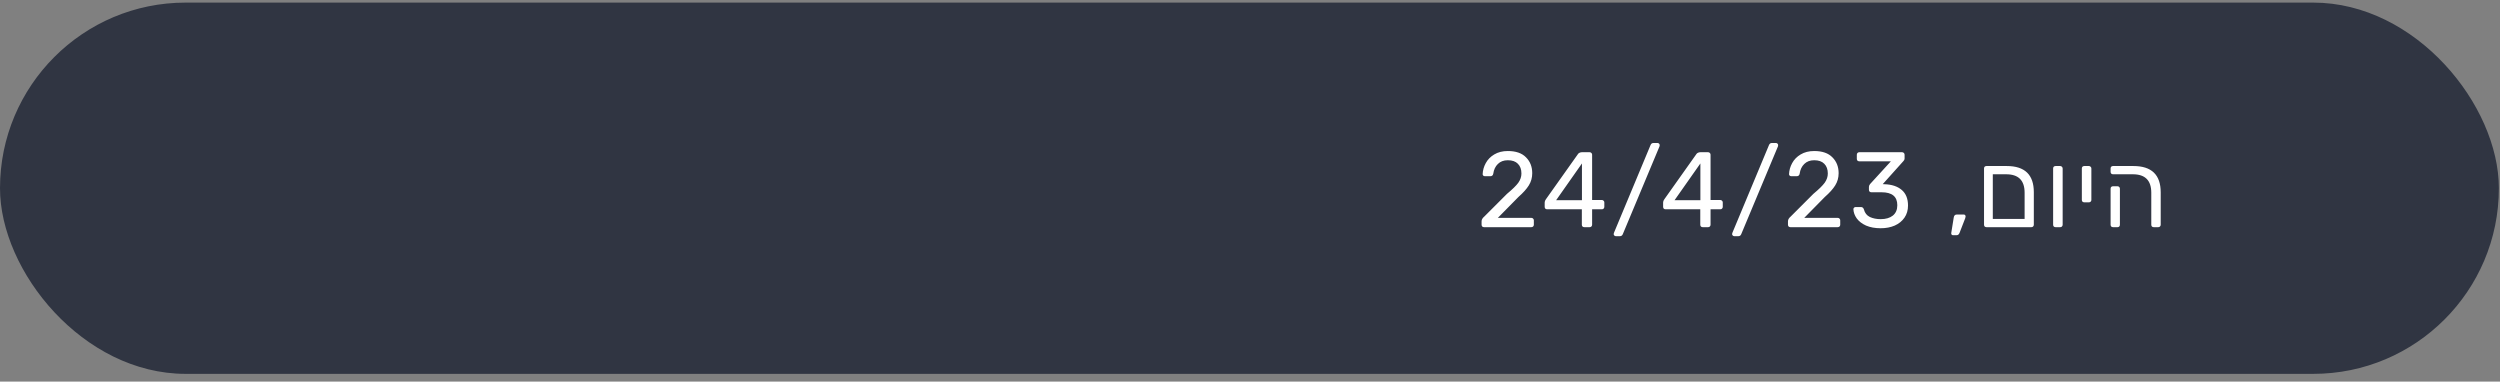 <svg width="321" height="49" viewBox="0 0 321 49" fill="none" xmlns="http://www.w3.org/2000/svg">
<rect x="0" y="0" width="321" height="49" fill="#808080" stroke="none"/>
<rect y="0.334" width="320.855" height="47.67" rx="23.835" fill="#303542"/>
<path d="M190.552 29.169C190.46 29.169 190.382 29.142 190.318 29.087C190.263 29.023 190.235 28.945 190.235 28.853V28.413C190.235 28.202 190.35 28.001 190.579 27.808L193.494 24.893C194.2 24.306 194.686 23.829 194.952 23.463C195.218 23.087 195.351 22.693 195.351 22.28C195.351 21.748 195.199 21.331 194.897 21.029C194.603 20.726 194.173 20.575 193.604 20.575C193.073 20.575 192.646 20.735 192.325 21.056C192.005 21.368 191.807 21.785 191.734 22.308C191.716 22.418 191.67 22.5 191.597 22.555C191.532 22.601 191.459 22.624 191.377 22.624H190.662C190.579 22.624 190.51 22.601 190.455 22.555C190.4 22.5 190.373 22.436 190.373 22.363C190.391 21.868 190.524 21.396 190.772 20.946C191.019 20.488 191.381 20.117 191.858 19.833C192.344 19.539 192.926 19.392 193.604 19.392C194.64 19.392 195.419 19.663 195.942 20.204C196.474 20.735 196.739 21.414 196.739 22.239C196.739 22.817 196.593 23.339 196.299 23.807C196.015 24.265 195.571 24.76 194.966 25.292L192.325 27.973H196.616C196.717 27.973 196.794 28.005 196.849 28.069C196.914 28.124 196.946 28.198 196.946 28.289V28.853C196.946 28.945 196.914 29.023 196.849 29.087C196.785 29.142 196.707 29.169 196.616 29.169H190.552ZM203.424 29.169C203.333 29.169 203.255 29.142 203.191 29.087C203.136 29.023 203.108 28.945 203.108 28.853V26.873H198.653C198.561 26.873 198.483 26.846 198.419 26.791C198.364 26.726 198.337 26.648 198.337 26.557V26.007C198.337 25.869 198.387 25.732 198.488 25.594L202.613 19.778C202.659 19.704 202.728 19.649 202.819 19.613C202.911 19.567 203.012 19.544 203.122 19.544H204.112C204.204 19.544 204.277 19.576 204.332 19.64C204.396 19.695 204.428 19.768 204.428 19.86V25.677H205.666C205.757 25.677 205.835 25.709 205.9 25.773C205.964 25.828 205.996 25.901 205.996 25.993V26.557C205.996 26.648 205.964 26.726 205.9 26.791C205.845 26.846 205.771 26.873 205.68 26.873H204.428V28.853C204.428 28.945 204.396 29.023 204.332 29.087C204.277 29.142 204.204 29.169 204.112 29.169H203.424ZM203.122 25.704V20.988L199.808 25.704H203.122ZM207.469 30.325C207.396 30.325 207.332 30.297 207.277 30.242C207.222 30.187 207.194 30.123 207.194 30.049C207.194 30.013 207.208 29.958 207.235 29.884L211.938 18.609C212.012 18.444 212.131 18.361 212.296 18.361H212.832C212.905 18.361 212.969 18.389 213.024 18.444C213.079 18.499 213.107 18.563 213.107 18.636C213.107 18.7 213.098 18.755 213.079 18.801L208.363 30.077C208.29 30.242 208.17 30.325 208.005 30.325H207.469ZM218.632 29.169C218.54 29.169 218.462 29.142 218.398 29.087C218.343 29.023 218.315 28.945 218.315 28.853V26.873H213.86C213.768 26.873 213.69 26.846 213.626 26.791C213.571 26.726 213.544 26.648 213.544 26.557V26.007C213.544 25.869 213.594 25.732 213.695 25.594L217.82 19.778C217.866 19.704 217.935 19.649 218.026 19.613C218.118 19.567 218.219 19.544 218.329 19.544H219.319C219.411 19.544 219.484 19.576 219.539 19.64C219.603 19.695 219.635 19.768 219.635 19.86V25.677H220.873C220.965 25.677 221.043 25.709 221.107 25.773C221.171 25.828 221.203 25.901 221.203 25.993V26.557C221.203 26.648 221.171 26.726 221.107 26.791C221.052 26.846 220.978 26.873 220.887 26.873H219.635V28.853C219.635 28.945 219.603 29.023 219.539 29.087C219.484 29.142 219.411 29.169 219.319 29.169H218.632ZM218.329 25.704V20.988L215.015 25.704H218.329ZM222.676 30.325C222.603 30.325 222.539 30.297 222.484 30.242C222.429 30.187 222.401 30.123 222.401 30.049C222.401 30.013 222.415 29.958 222.442 29.884L227.145 18.609C227.219 18.444 227.338 18.361 227.503 18.361H228.039C228.112 18.361 228.177 18.389 228.232 18.444C228.287 18.499 228.314 18.563 228.314 18.636C228.314 18.7 228.305 18.755 228.287 18.801L223.57 30.077C223.497 30.242 223.378 30.325 223.213 30.325H222.676ZM229.892 29.169C229.8 29.169 229.722 29.142 229.658 29.087C229.603 29.023 229.576 28.945 229.576 28.853V28.413C229.576 28.202 229.69 28.001 229.92 27.808L232.835 24.893C233.541 24.306 234.026 23.829 234.292 23.463C234.558 23.087 234.691 22.693 234.691 22.28C234.691 21.748 234.54 21.331 234.237 21.029C233.944 20.726 233.513 20.575 232.945 20.575C232.413 20.575 231.987 20.735 231.666 21.056C231.345 21.368 231.148 21.785 231.075 22.308C231.056 22.418 231.01 22.5 230.937 22.555C230.873 22.601 230.8 22.624 230.717 22.624H230.002C229.92 22.624 229.851 22.601 229.796 22.555C229.741 22.5 229.713 22.436 229.713 22.363C229.732 21.868 229.865 21.396 230.112 20.946C230.36 20.488 230.722 20.117 231.198 19.833C231.684 19.539 232.266 19.392 232.945 19.392C233.981 19.392 234.76 19.663 235.282 20.204C235.814 20.735 236.08 21.414 236.08 22.239C236.08 22.817 235.933 23.339 235.64 23.807C235.356 24.265 234.911 24.76 234.306 25.292L231.666 27.973H235.956C236.057 27.973 236.135 28.005 236.19 28.069C236.254 28.124 236.286 28.198 236.286 28.289V28.853C236.286 28.945 236.254 29.023 236.19 29.087C236.126 29.142 236.048 29.169 235.956 29.169H229.892ZM241.483 29.307C240.759 29.307 240.131 29.192 239.599 28.963C239.076 28.725 238.678 28.418 238.403 28.042C238.137 27.666 237.995 27.272 237.976 26.859C237.976 26.777 238.004 26.713 238.059 26.667C238.114 26.612 238.183 26.584 238.265 26.584H238.939C239.131 26.584 239.26 26.685 239.324 26.887C239.443 27.345 239.7 27.671 240.094 27.863C240.488 28.046 240.951 28.138 241.483 28.138C242.134 28.138 242.652 27.987 243.037 27.684C243.422 27.373 243.614 26.928 243.614 26.351C243.614 25.241 242.94 24.687 241.593 24.687H240.287C240.195 24.687 240.117 24.659 240.053 24.604C239.998 24.54 239.97 24.462 239.97 24.37V23.999C239.97 23.871 240.021 23.747 240.122 23.628L242.789 20.713H238.733C238.641 20.713 238.563 20.685 238.499 20.63C238.444 20.566 238.416 20.488 238.416 20.396V19.874C238.416 19.782 238.444 19.704 238.499 19.64C238.563 19.576 238.641 19.544 238.733 19.544H244.219C244.32 19.544 244.398 19.576 244.453 19.64C244.517 19.695 244.549 19.773 244.549 19.874V20.369C244.549 20.479 244.499 20.584 244.398 20.685L241.744 23.642L241.964 23.655C242.899 23.683 243.637 23.926 244.178 24.384C244.719 24.843 244.989 25.512 244.989 26.392C244.989 26.988 244.838 27.506 244.536 27.946C244.233 28.386 243.816 28.725 243.284 28.963C242.753 29.192 242.152 29.307 241.483 29.307ZM250.761 30.201C250.687 30.201 250.628 30.173 250.582 30.118C250.545 30.063 250.531 29.994 250.541 29.912L250.857 27.946C250.894 27.68 251.022 27.547 251.242 27.547H252.163C252.227 27.547 252.278 27.57 252.315 27.616C252.36 27.661 252.383 27.716 252.383 27.781C252.383 27.826 252.37 27.9 252.342 28.001L251.613 29.884C251.567 29.994 251.517 30.072 251.462 30.118C251.407 30.173 251.324 30.201 251.214 30.201H250.761ZM255.065 29.169C254.973 29.169 254.895 29.142 254.831 29.087C254.776 29.023 254.749 28.945 254.749 28.853V21.634C254.749 21.533 254.776 21.455 254.831 21.4C254.895 21.345 254.973 21.318 255.065 21.318H257.664C259.983 21.318 261.143 22.436 261.143 24.673V28.853C261.143 28.945 261.111 29.023 261.047 29.087C260.992 29.142 260.918 29.169 260.827 29.169H255.065ZM259.96 28.111V24.742C259.96 23.165 259.172 22.377 257.595 22.377H255.876V28.111H259.96ZM263.938 29.169C263.846 29.169 263.768 29.142 263.704 29.087C263.649 29.023 263.621 28.945 263.621 28.853V21.634C263.621 21.533 263.649 21.455 263.704 21.4C263.768 21.345 263.846 21.318 263.938 21.318H264.529C264.621 21.318 264.694 21.35 264.749 21.414C264.813 21.469 264.845 21.542 264.845 21.634V28.853C264.845 28.945 264.813 29.023 264.749 29.087C264.694 29.142 264.621 29.169 264.529 29.169H263.938ZM267.624 25.979C267.533 25.979 267.455 25.952 267.391 25.897C267.336 25.842 267.308 25.768 267.308 25.677V21.634C267.308 21.533 267.336 21.455 267.391 21.4C267.455 21.345 267.533 21.318 267.624 21.318H268.216C268.307 21.318 268.381 21.35 268.436 21.414C268.5 21.469 268.532 21.542 268.532 21.634V25.677C268.532 25.768 268.5 25.842 268.436 25.897C268.381 25.952 268.307 25.979 268.216 25.979H267.624ZM276.541 29.169C276.449 29.169 276.372 29.142 276.307 29.087C276.252 29.023 276.225 28.945 276.225 28.853V24.742C276.225 23.165 275.436 22.377 273.86 22.377H271.316C271.224 22.377 271.146 22.349 271.082 22.294C271.027 22.23 271 22.152 271 22.06V21.634C271 21.533 271.027 21.455 271.082 21.4C271.146 21.345 271.224 21.318 271.316 21.318H273.928C276.266 21.318 277.435 22.445 277.435 24.7V28.853C277.435 28.945 277.403 29.023 277.339 29.087C277.284 29.142 277.21 29.169 277.119 29.169H276.541ZM271.316 29.169C271.224 29.169 271.146 29.142 271.082 29.087C271.027 29.023 271 28.945 271 28.853V24.233C271 24.132 271.027 24.054 271.082 23.999C271.146 23.944 271.224 23.917 271.316 23.917H271.893C271.985 23.917 272.058 23.949 272.113 24.013C272.168 24.068 272.196 24.141 272.196 24.233V28.853C272.196 28.945 272.168 29.023 272.113 29.087C272.058 29.142 271.985 29.169 271.893 29.169H271.316Z" fill="white"/>
</svg>
